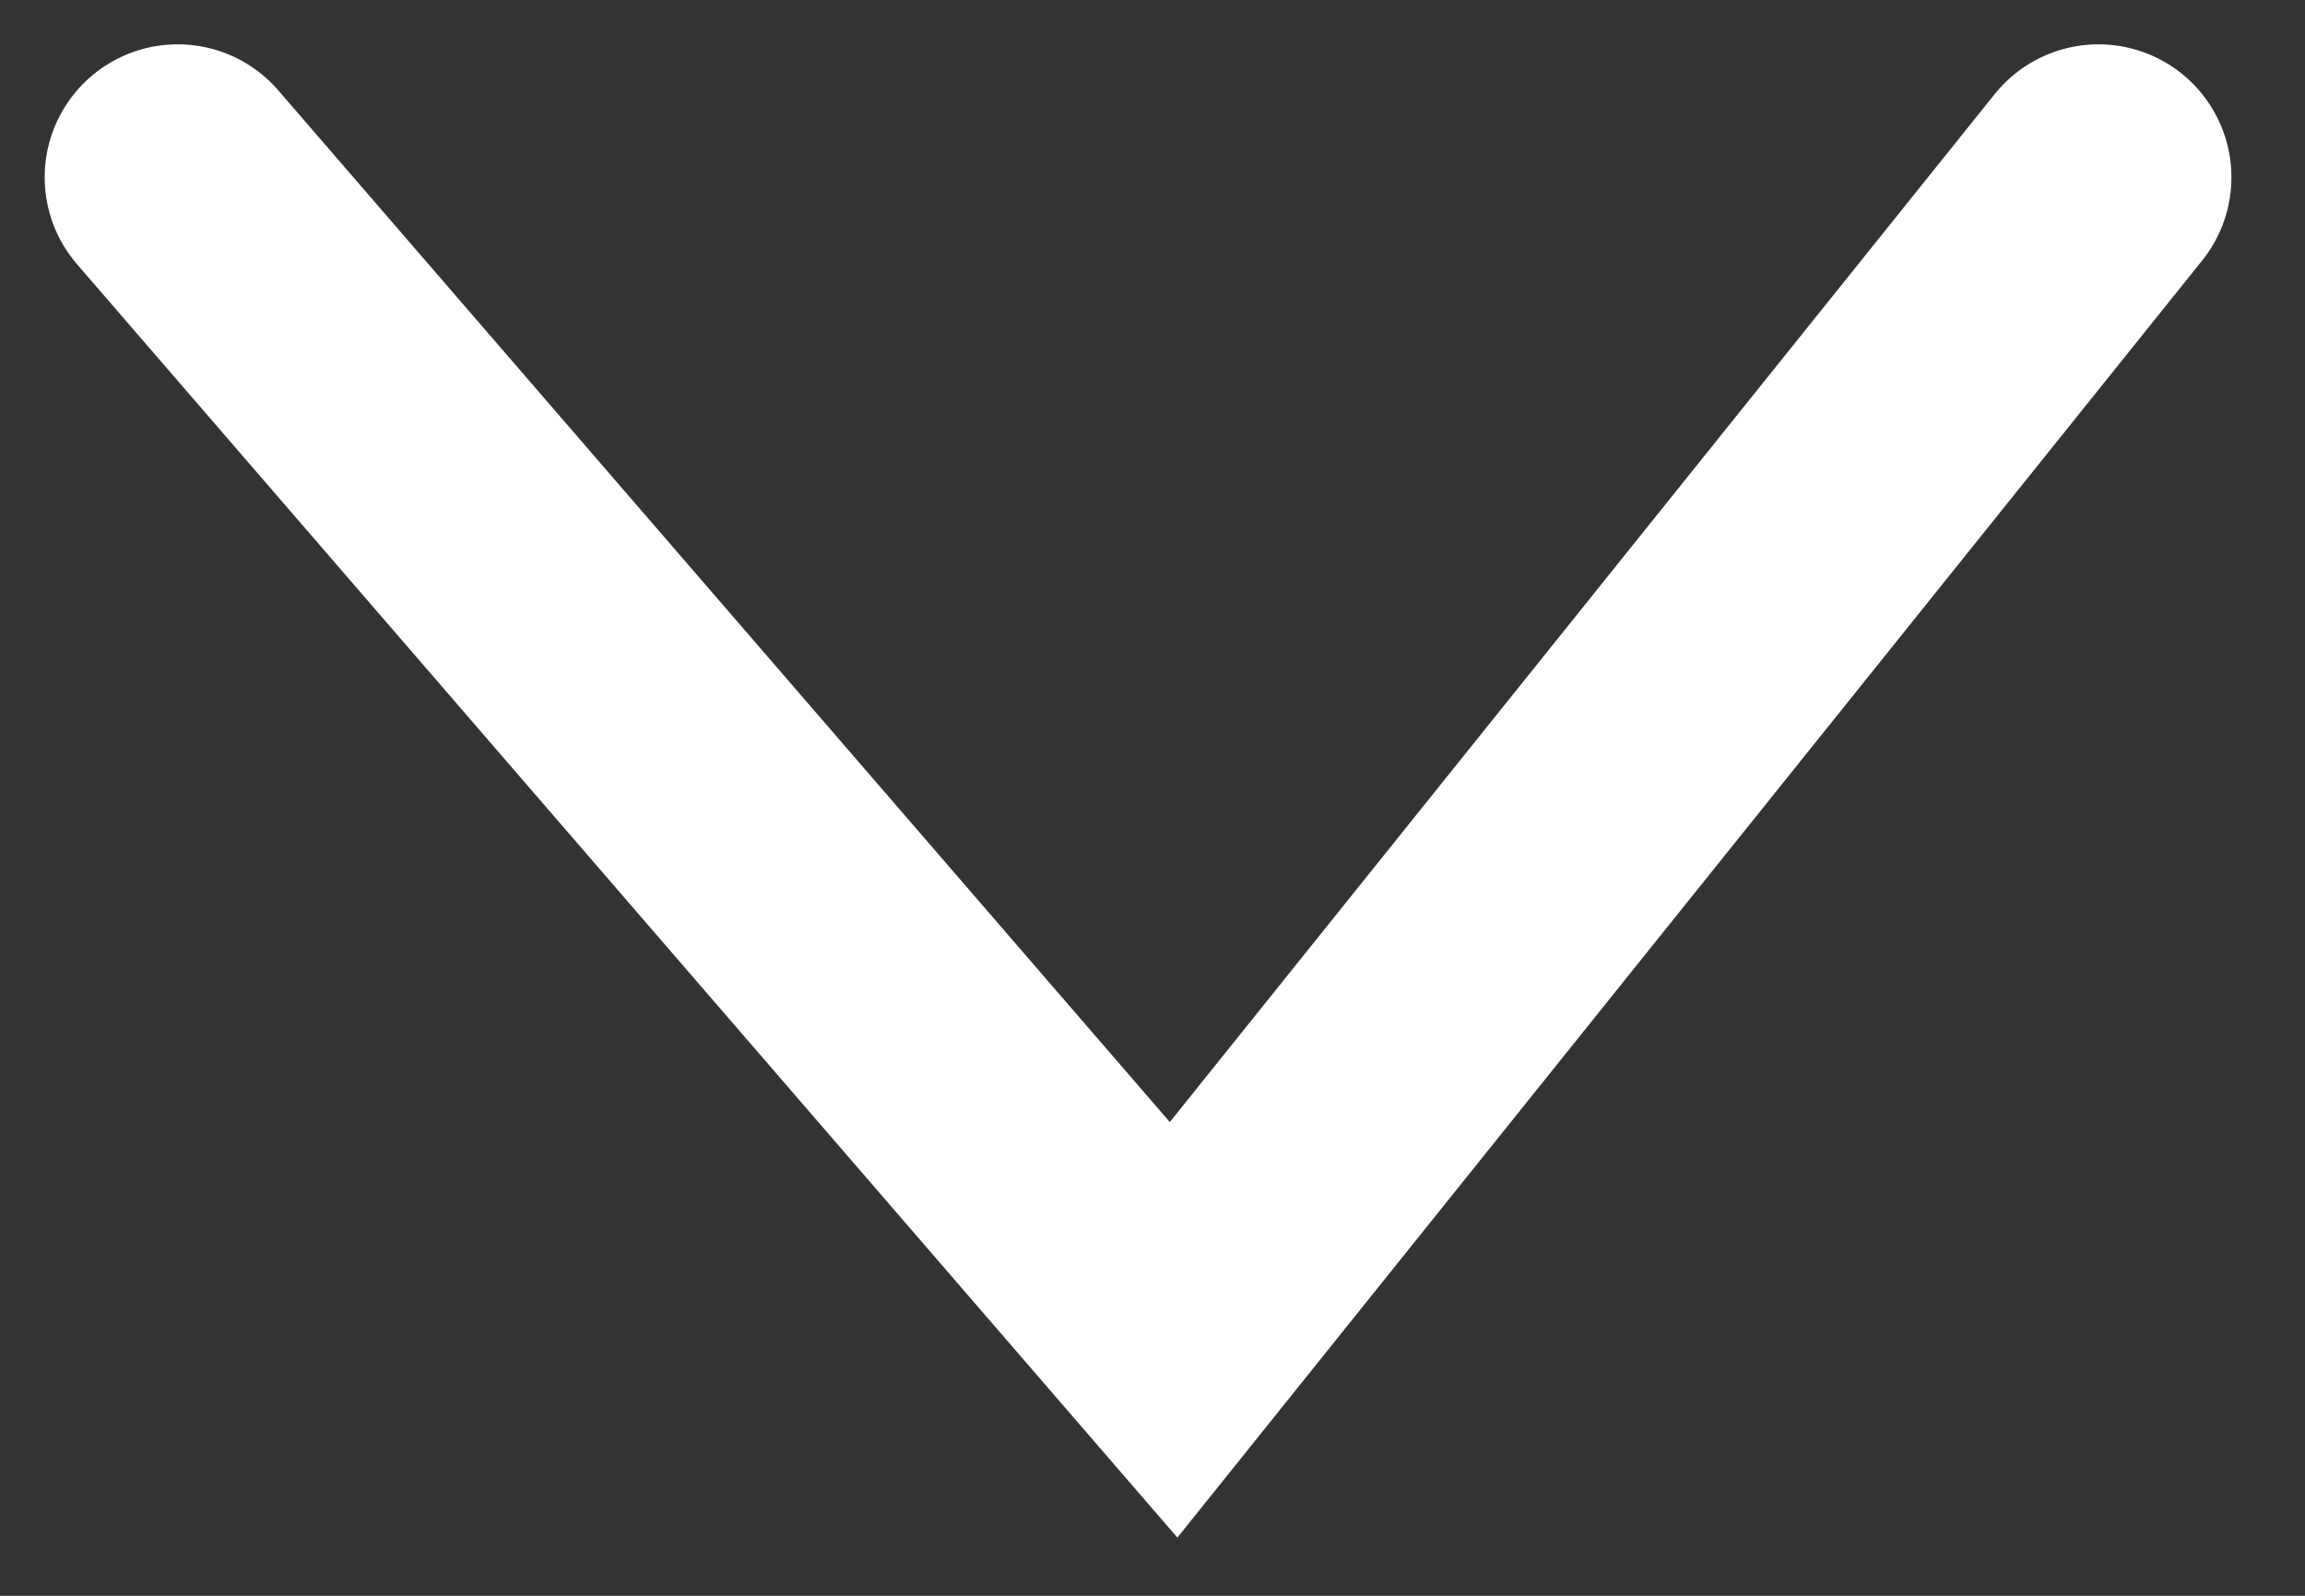 <svg width="26" height="18" viewBox="0 0 26 18" fill="none" xmlns="http://www.w3.org/2000/svg">
<rect x="0" y="0" width="26" height="18" fill="#333333" stroke="none"/>
<path d="M2.004 2L13.238 15L23.67 2" stroke="white" stroke-width="3" stroke-linecap="round"/>
</svg>
